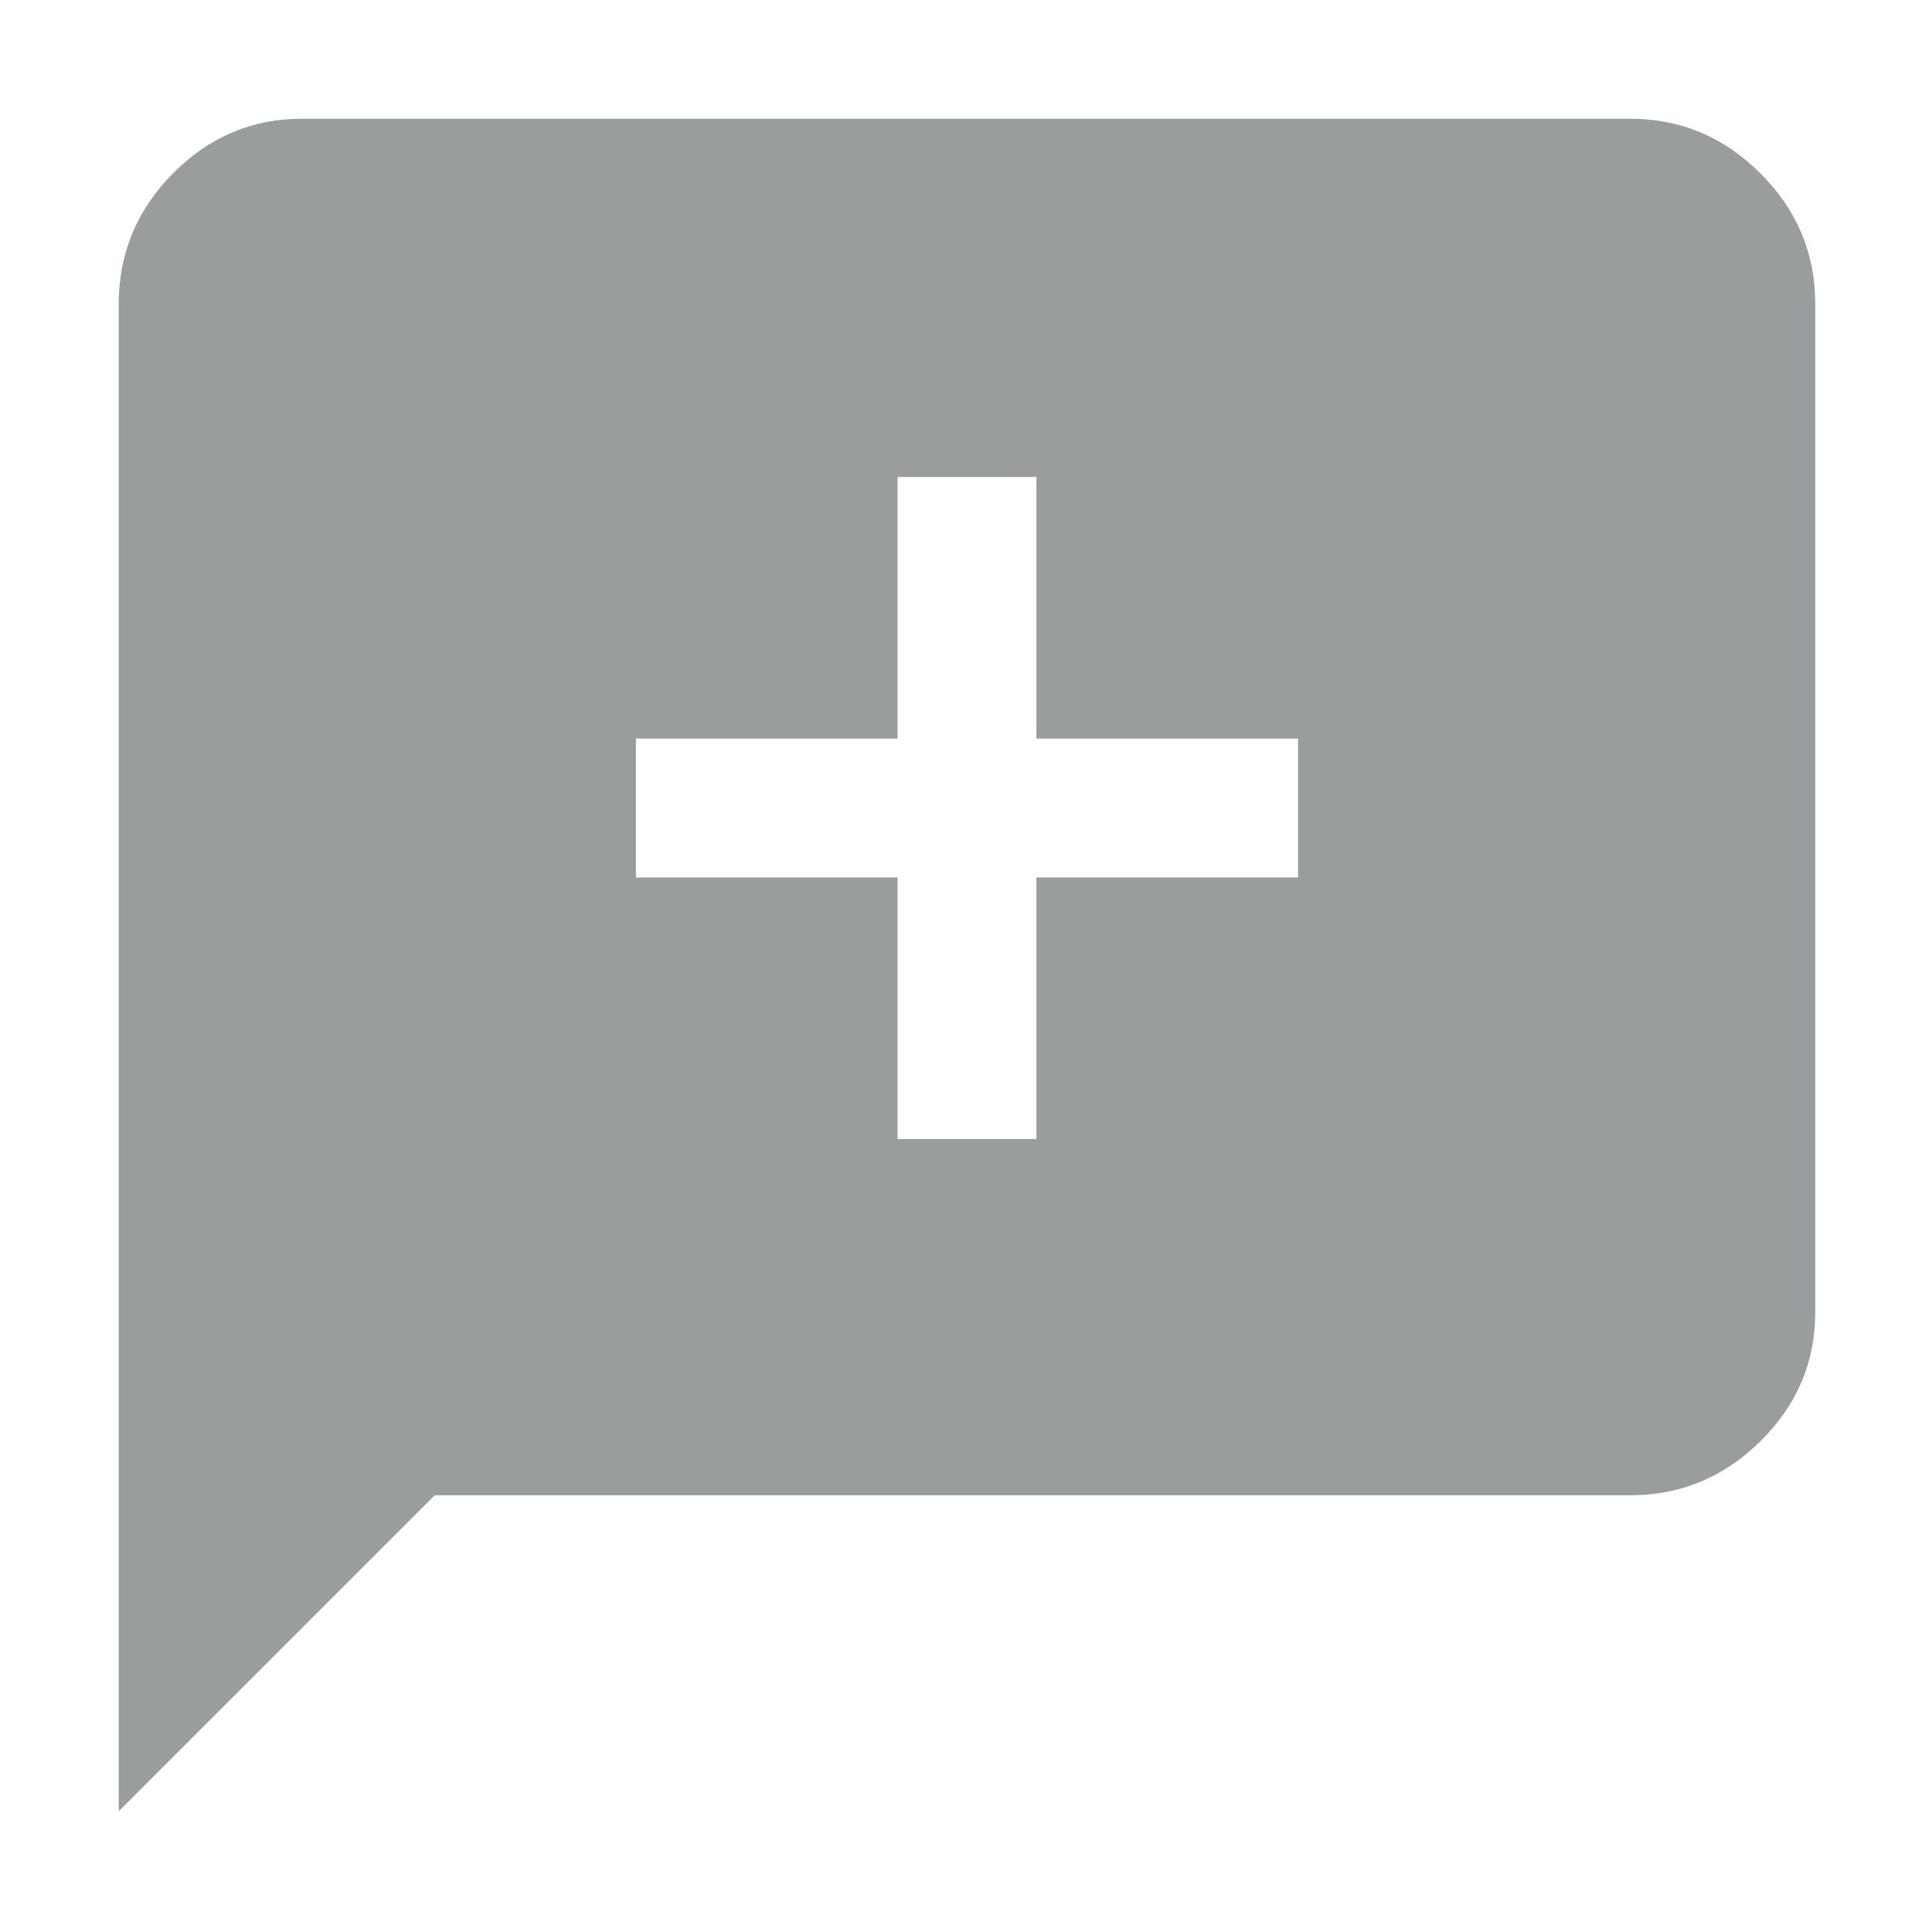 <svg xmlns="http://www.w3.org/2000/svg" height="48" viewBox="0 -960 960 960" width="48"><path fill="#999D9E" d="M446-394h69v-130h130v-69H515v-130h-69v130H316v69h130v130ZM59-60v-749q0-37.588 26.912-64.794Q112.825-901 150-901h660q37.588 0 64.794 27.206Q902-846.588 902-809v501q0 37.175-27.206 64.087Q847.588-217 810-217H216L59-60Z"/></svg>
